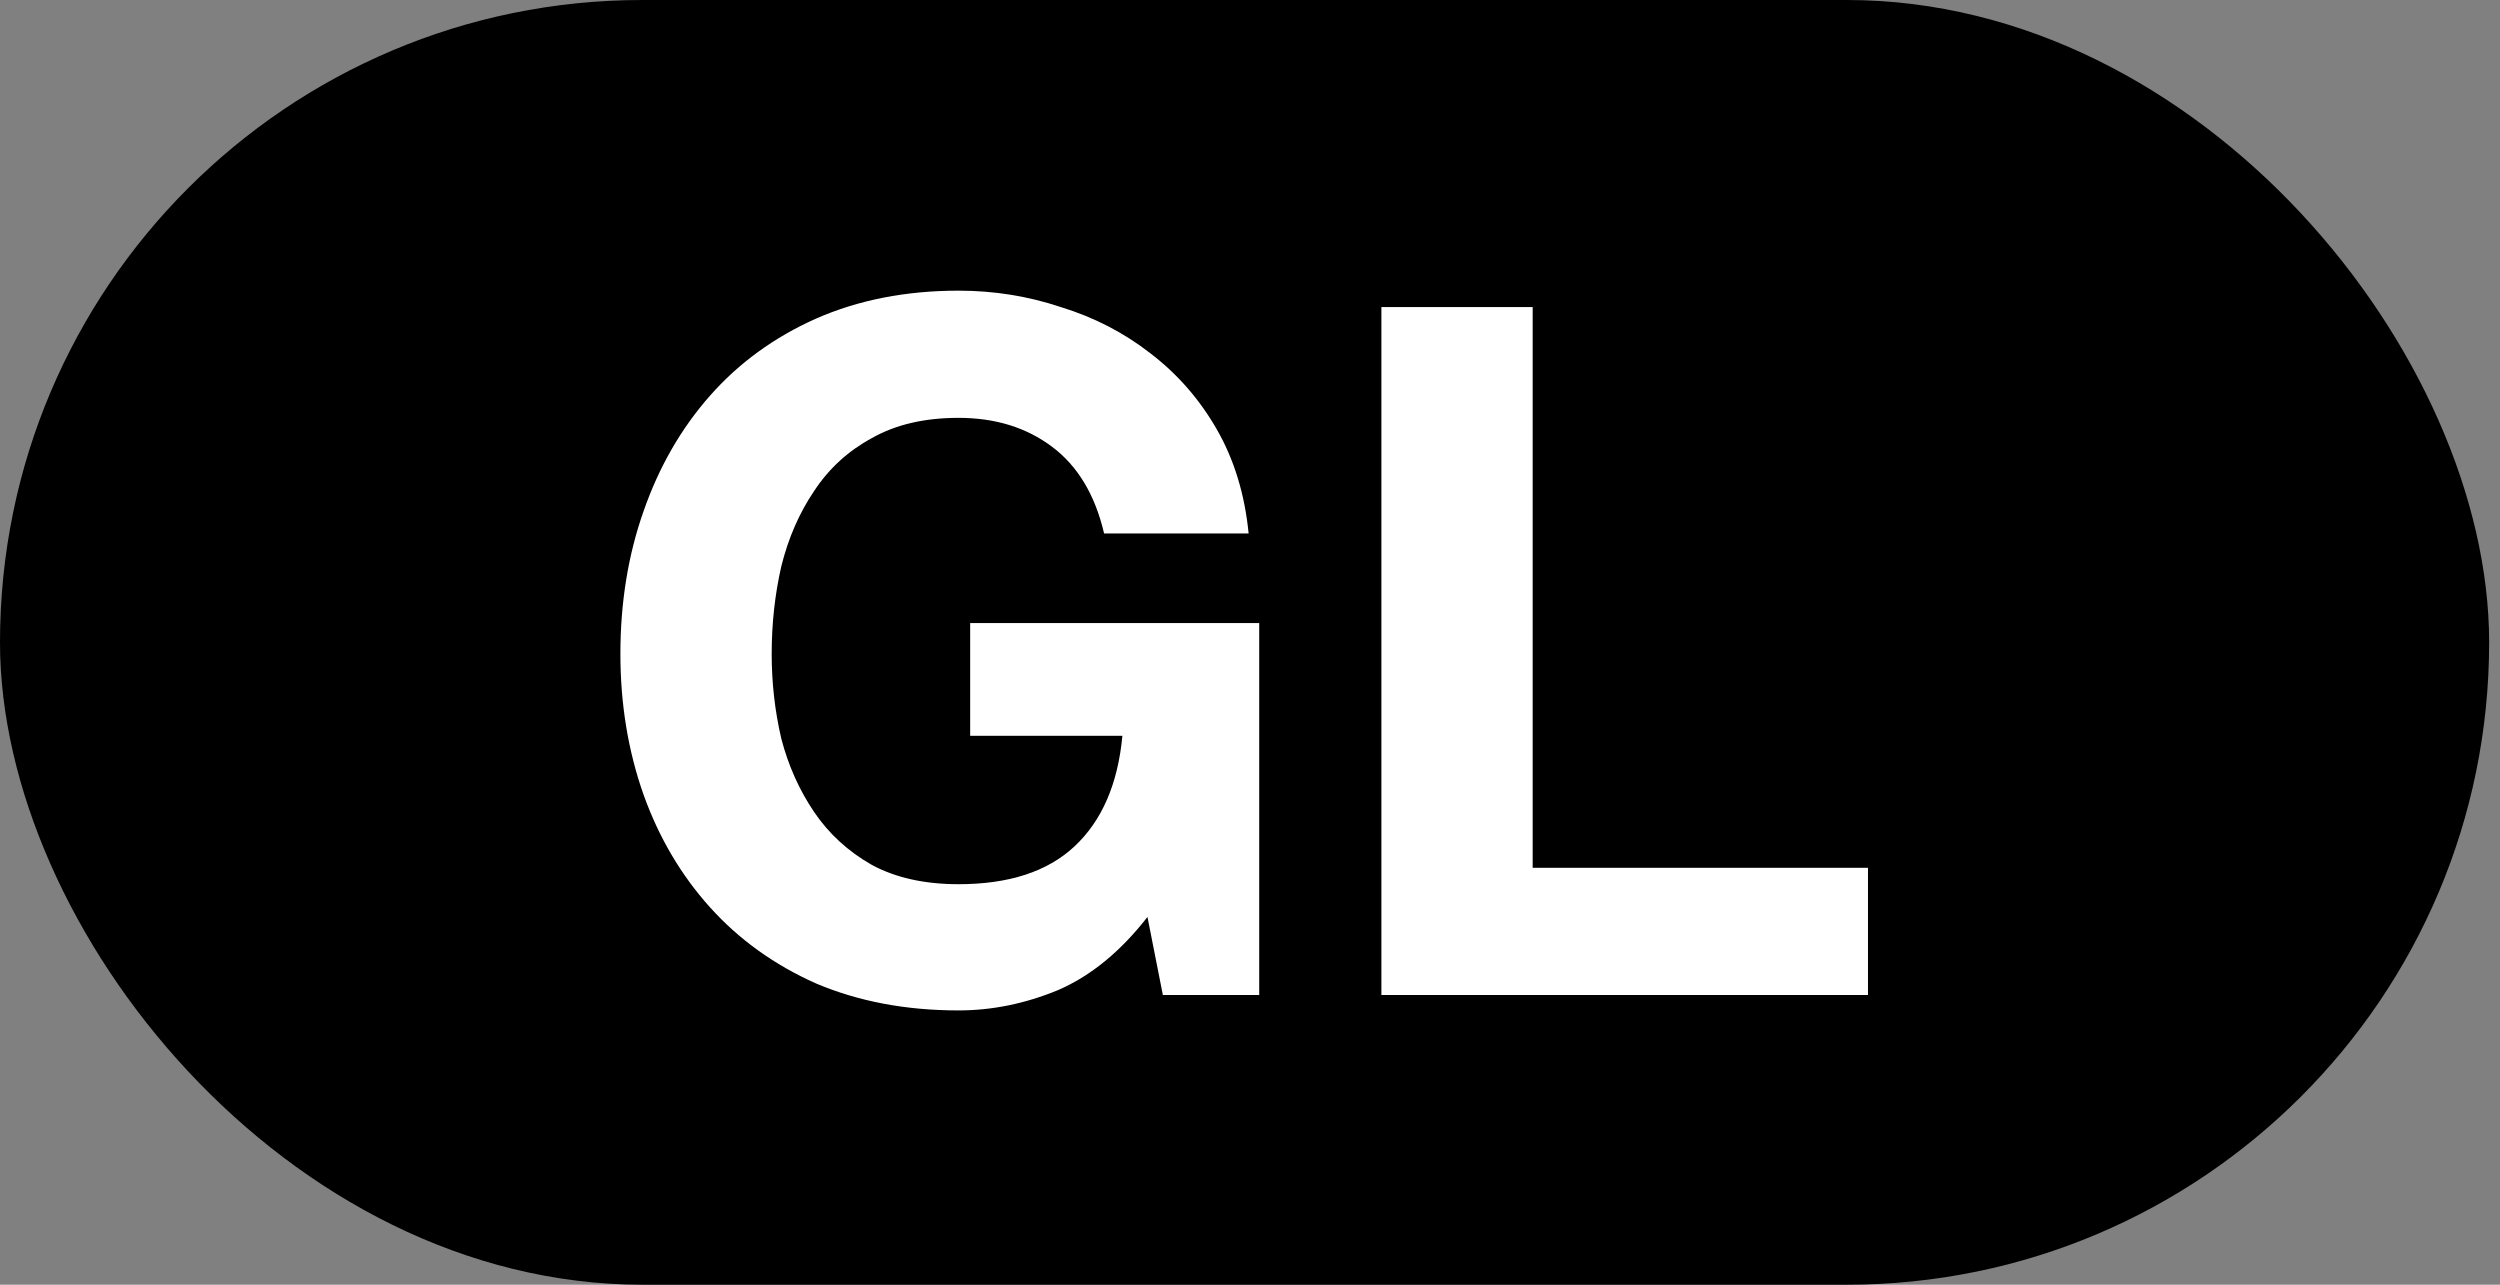 <svg viewBox="0 0 144 74" fill="none" xmlns="http://www.w3.org/2000/svg">
<rect x="0" y="0" width="144" height="74" fill="#808080" stroke="none"/>
<rect width="143.375" height="74" rx="37" fill="currentColor"/>
<path d="M66.094 52.817C64.54 54.815 62.819 56.221 60.932 57.035C59.045 57.812 57.139 58.2 55.215 58.2C52.181 58.2 49.444 57.682 47.002 56.647C44.596 55.574 42.562 54.112 40.897 52.262C39.231 50.412 37.955 48.248 37.067 45.769C36.179 43.252 35.735 40.551 35.735 37.666C35.735 34.706 36.179 31.968 37.067 29.451C37.955 26.898 39.231 24.678 40.897 22.791C42.562 20.904 44.596 19.424 47.002 18.352C49.444 17.279 52.181 16.742 55.215 16.742C57.251 16.742 59.212 17.056 61.099 17.686C63.023 18.277 64.743 19.166 66.26 20.349C67.814 21.534 69.091 22.995 70.09 24.734C71.088 26.473 71.699 28.471 71.921 30.728H63.596C63.078 28.508 62.079 26.843 60.599 25.733C59.119 24.623 57.325 24.068 55.215 24.068C53.255 24.068 51.59 24.456 50.221 25.233C48.852 25.974 47.742 26.991 46.891 28.286C46.039 29.544 45.41 30.987 45.004 32.615C44.633 34.243 44.449 35.926 44.449 37.666C44.449 39.331 44.633 40.959 45.004 42.55C45.41 44.103 46.039 45.51 46.891 46.767C47.742 48.026 48.852 49.043 50.221 49.82C51.59 50.56 53.255 50.93 55.215 50.93C58.102 50.93 60.322 50.209 61.876 48.766C63.467 47.285 64.391 45.158 64.65 42.383H55.882V35.889H72.531V57.312H66.981L66.094 52.817ZM79.568 17.686H88.282V49.986H107.596V57.312H79.568V17.686Z" fill="white"/>
</svg>

